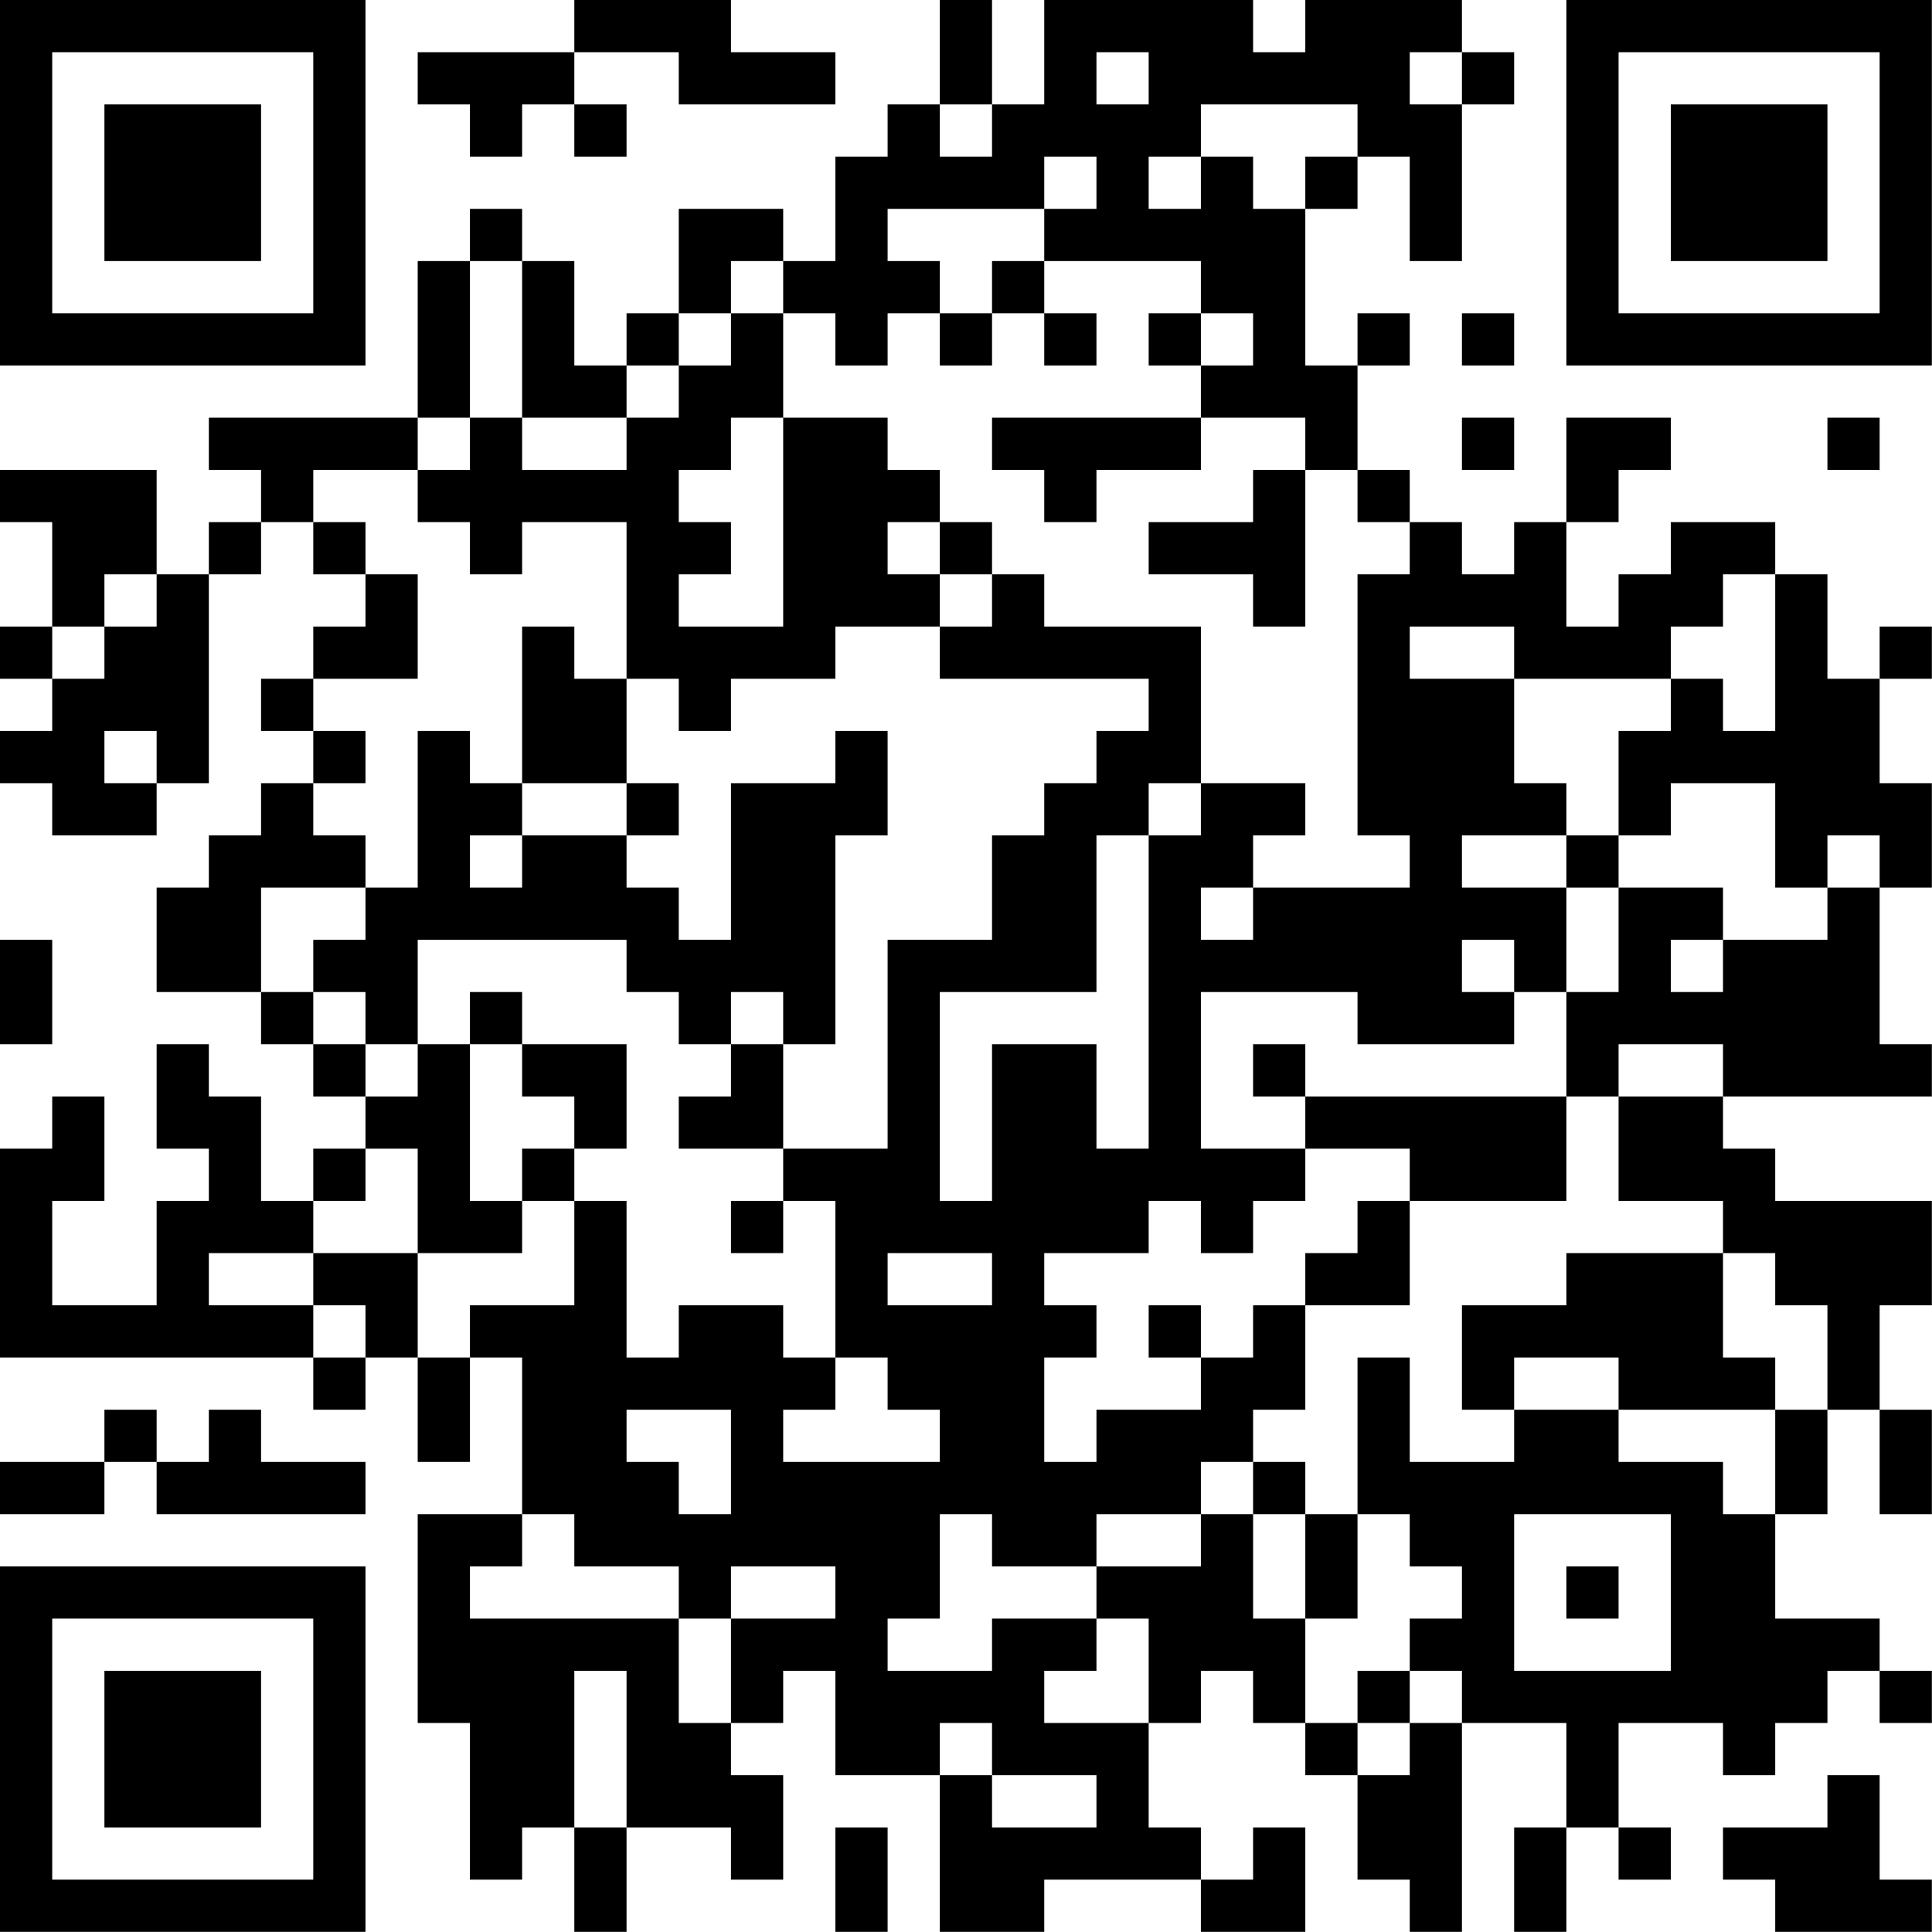 <?xml version="1.0" encoding="UTF-8"?>
<svg xmlns="http://www.w3.org/2000/svg" version="1.1" width="200" height="200" viewBox="0 0 200 200"><rect x="0" y="0" width="200" height="200" fill="#ffffff"/><g transform="scale(5.405)"><g transform="translate(0,0)"><path fill-rule="evenodd" d="M11 0L11 1L8 1L8 2L9 2L9 3L10 3L10 2L11 2L11 3L12 3L12 2L11 2L11 1L13 1L13 2L16 2L16 1L14 1L14 0ZM18 0L18 2L17 2L17 3L16 3L16 5L15 5L15 4L13 4L13 6L12 6L12 7L11 7L11 5L10 5L10 4L9 4L9 5L8 5L8 8L4 8L4 9L5 9L5 10L4 10L4 11L3 11L3 9L0 9L0 10L1 10L1 12L0 12L0 13L1 13L1 14L0 14L0 15L1 15L1 16L3 16L3 15L4 15L4 11L5 11L5 10L6 10L6 11L7 11L7 12L6 12L6 13L5 13L5 14L6 14L6 15L5 15L5 16L4 16L4 17L3 17L3 19L5 19L5 20L6 20L6 21L7 21L7 22L6 22L6 23L5 23L5 21L4 21L4 20L3 20L3 22L4 22L4 23L3 23L3 25L1 25L1 23L2 23L2 21L1 21L1 22L0 22L0 26L6 26L6 27L7 27L7 26L8 26L8 28L9 28L9 26L10 26L10 29L8 29L8 33L9 33L9 36L10 36L10 35L11 35L11 37L12 37L12 35L14 35L14 36L15 36L15 34L14 34L14 33L15 33L15 32L16 32L16 34L18 34L18 37L20 37L20 36L23 36L23 37L25 37L25 35L24 35L24 36L23 36L23 35L22 35L22 33L23 33L23 32L24 32L24 33L25 33L25 34L26 34L26 36L27 36L27 37L28 37L28 33L30 33L30 35L29 35L29 37L30 37L30 35L31 35L31 36L32 36L32 35L31 35L31 33L33 33L33 34L34 34L34 33L35 33L35 32L36 32L36 33L37 33L37 32L36 32L36 31L34 31L34 29L35 29L35 27L36 27L36 29L37 29L37 27L36 27L36 25L37 25L37 23L34 23L34 22L33 22L33 21L37 21L37 20L36 20L36 17L37 17L37 15L36 15L36 13L37 13L37 12L36 12L36 13L35 13L35 11L34 11L34 10L32 10L32 11L31 11L31 12L30 12L30 10L31 10L31 9L32 9L32 8L30 8L30 10L29 10L29 11L28 11L28 10L27 10L27 9L26 9L26 7L27 7L27 6L26 6L26 7L25 7L25 4L26 4L26 3L27 3L27 5L28 5L28 2L29 2L29 1L28 1L28 0L25 0L25 1L24 1L24 0L20 0L20 2L19 2L19 0ZM21 1L21 2L22 2L22 1ZM27 1L27 2L28 2L28 1ZM18 2L18 3L19 3L19 2ZM23 2L23 3L22 3L22 4L23 4L23 3L24 3L24 4L25 4L25 3L26 3L26 2ZM20 3L20 4L17 4L17 5L18 5L18 6L17 6L17 7L16 7L16 6L15 6L15 5L14 5L14 6L13 6L13 7L12 7L12 8L10 8L10 5L9 5L9 8L8 8L8 9L6 9L6 10L7 10L7 11L8 11L8 13L6 13L6 14L7 14L7 15L6 15L6 16L7 16L7 17L5 17L5 19L6 19L6 20L7 20L7 21L8 21L8 20L9 20L9 23L10 23L10 24L8 24L8 22L7 22L7 23L6 23L6 24L4 24L4 25L6 25L6 26L7 26L7 25L6 25L6 24L8 24L8 26L9 26L9 25L11 25L11 23L12 23L12 26L13 26L13 25L15 25L15 26L16 26L16 27L15 27L15 28L18 28L18 27L17 27L17 26L16 26L16 23L15 23L15 22L17 22L17 18L19 18L19 16L20 16L20 15L21 15L21 14L22 14L22 13L18 13L18 12L19 12L19 11L20 11L20 12L23 12L23 15L22 15L22 16L21 16L21 19L18 19L18 23L19 23L19 20L21 20L21 22L22 22L22 16L23 16L23 15L25 15L25 16L24 16L24 17L23 17L23 18L24 18L24 17L27 17L27 16L26 16L26 11L27 11L27 10L26 10L26 9L25 9L25 8L23 8L23 7L24 7L24 6L23 6L23 5L20 5L20 4L21 4L21 3ZM19 5L19 6L18 6L18 7L19 7L19 6L20 6L20 7L21 7L21 6L20 6L20 5ZM14 6L14 7L13 7L13 8L12 8L12 9L10 9L10 8L9 8L9 9L8 9L8 10L9 10L9 11L10 11L10 10L12 10L12 13L11 13L11 12L10 12L10 15L9 15L9 14L8 14L8 17L7 17L7 18L6 18L6 19L7 19L7 20L8 20L8 18L12 18L12 19L13 19L13 20L14 20L14 21L13 21L13 22L15 22L15 20L16 20L16 16L17 16L17 14L16 14L16 15L14 15L14 18L13 18L13 17L12 17L12 16L13 16L13 15L12 15L12 13L13 13L13 14L14 14L14 13L16 13L16 12L18 12L18 11L19 11L19 10L18 10L18 9L17 9L17 8L15 8L15 6ZM22 6L22 7L23 7L23 6ZM28 6L28 7L29 7L29 6ZM14 8L14 9L13 9L13 10L14 10L14 11L13 11L13 12L15 12L15 8ZM19 8L19 9L20 9L20 10L21 10L21 9L23 9L23 8ZM28 8L28 9L29 9L29 8ZM35 8L35 9L36 9L36 8ZM24 9L24 10L22 10L22 11L24 11L24 12L25 12L25 9ZM17 10L17 11L18 11L18 10ZM2 11L2 12L1 12L1 13L2 13L2 12L3 12L3 11ZM33 11L33 12L32 12L32 13L29 13L29 12L27 12L27 13L29 13L29 15L30 15L30 16L28 16L28 17L30 17L30 19L29 19L29 18L28 18L28 19L29 19L29 20L26 20L26 19L23 19L23 22L25 22L25 23L24 23L24 24L23 24L23 23L22 23L22 24L20 24L20 25L21 25L21 26L20 26L20 28L21 28L21 27L23 27L23 26L24 26L24 25L25 25L25 27L24 27L24 28L23 28L23 29L21 29L21 30L19 30L19 29L18 29L18 31L17 31L17 32L19 32L19 31L21 31L21 32L20 32L20 33L22 33L22 31L21 31L21 30L23 30L23 29L24 29L24 31L25 31L25 33L26 33L26 34L27 34L27 33L28 33L28 32L27 32L27 31L28 31L28 30L27 30L27 29L26 29L26 26L27 26L27 28L29 28L29 27L31 27L31 28L33 28L33 29L34 29L34 27L35 27L35 25L34 25L34 24L33 24L33 23L31 23L31 21L33 21L33 20L31 20L31 21L30 21L30 19L31 19L31 17L33 17L33 18L32 18L32 19L33 19L33 18L35 18L35 17L36 17L36 16L35 16L35 17L34 17L34 15L32 15L32 16L31 16L31 14L32 14L32 13L33 13L33 14L34 14L34 11ZM2 14L2 15L3 15L3 14ZM10 15L10 16L9 16L9 17L10 17L10 16L12 16L12 15ZM30 16L30 17L31 17L31 16ZM0 18L0 20L1 20L1 18ZM9 19L9 20L10 20L10 21L11 21L11 22L10 22L10 23L11 23L11 22L12 22L12 20L10 20L10 19ZM14 19L14 20L15 20L15 19ZM24 20L24 21L25 21L25 22L27 22L27 23L26 23L26 24L25 24L25 25L27 25L27 23L30 23L30 21L25 21L25 20ZM14 23L14 24L15 24L15 23ZM17 24L17 25L19 25L19 24ZM30 24L30 25L28 25L28 27L29 27L29 26L31 26L31 27L34 27L34 26L33 26L33 24ZM22 25L22 26L23 26L23 25ZM2 27L2 28L0 28L0 29L2 29L2 28L3 28L3 29L7 29L7 28L5 28L5 27L4 27L4 28L3 28L3 27ZM12 27L12 28L13 28L13 29L14 29L14 27ZM24 28L24 29L25 29L25 31L26 31L26 29L25 29L25 28ZM10 29L10 30L9 30L9 31L13 31L13 33L14 33L14 31L16 31L16 30L14 30L14 31L13 31L13 30L11 30L11 29ZM29 29L29 32L32 32L32 29ZM30 30L30 31L31 31L31 30ZM11 32L11 35L12 35L12 32ZM26 32L26 33L27 33L27 32ZM18 33L18 34L19 34L19 35L21 35L21 34L19 34L19 33ZM35 34L35 35L33 35L33 36L34 36L34 37L37 37L37 36L36 36L36 34ZM16 35L16 37L17 37L17 35ZM0 0L0 7L7 7L7 0ZM1 1L1 6L6 6L6 1ZM2 2L2 5L5 5L5 2ZM30 0L30 7L37 7L37 0ZM31 1L31 6L36 6L36 1ZM32 2L32 5L35 5L35 2ZM0 30L0 37L7 37L7 30ZM1 31L1 36L6 36L6 31ZM2 32L2 35L5 35L5 32Z" fill="#000000"/></g></g></svg>
